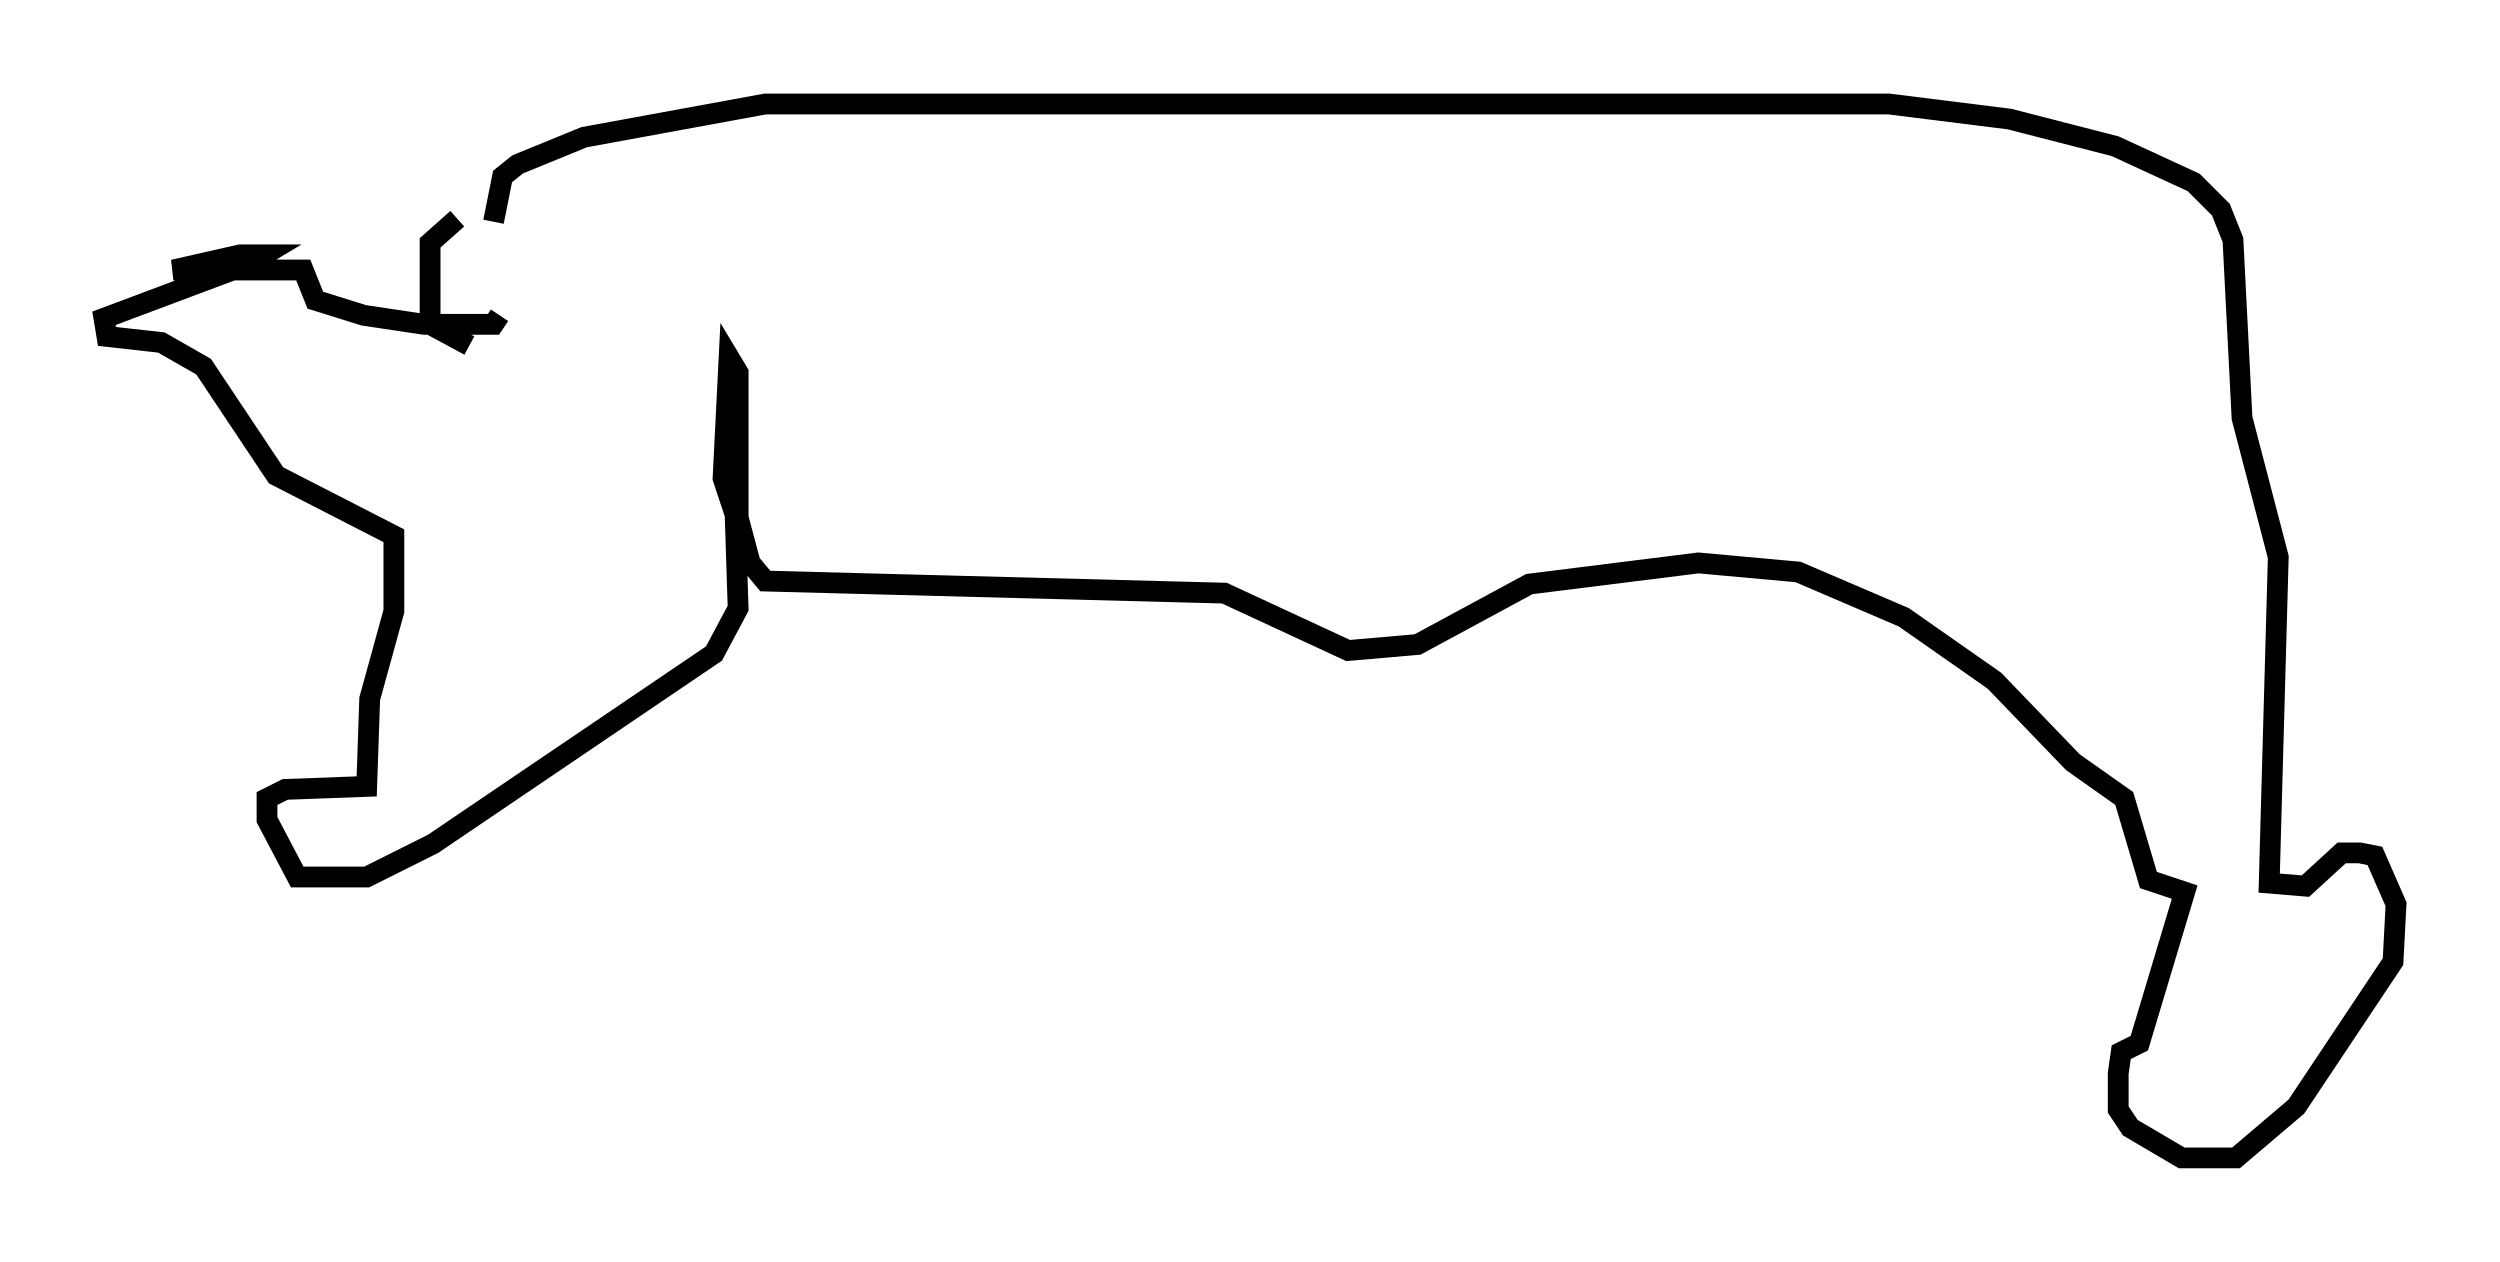 <?xml version="1.0" encoding="utf-8" ?>
<svg baseProfile="full" height="60.693" version="1.1" width="120.246" xmlns="http://www.w3.org/2000/svg" xmlns:ev="http://www.w3.org/2001/xml-events" xmlns:xlink="http://www.w3.org/1999/xlink"><defs /><rect fill="white" height="60.693" width="120.246" x="0" y="0" /><path d="M24.899, 10.52 m-2.905, 0.0 l-1.307, 1.162 0.0, 3.922 l1.888, 1.017 m1.162, -5.955 l0.436, -2.179 0.726, -0.581 l3.196, -1.307 8.715, -1.598 l54.033, 0.0 5.81, 0.726 l5.084, 1.307 3.777, 1.743 l1.307, 1.307 0.581, 1.453 l0.436, 8.57 1.743, 6.682 l-0.436, 15.687 1.743, 0.145 l1.743, -1.598 0.872, 0.0 l0.726, 0.145 1.017, 2.324 l-0.145, 2.76 -4.648, 6.972 l-2.905, 2.469 -2.615, 0.0 l-2.469, -1.453 -0.581, -0.872 l0.0, -1.743 0.145, -1.017 l0.872, -0.436 2.179, -7.263 l-1.743, -0.581 -1.162, -3.922 l-2.469, -1.743 -3.777, -3.922 l-4.358, -3.05 -5.084, -2.179 l-4.793, -0.436 -8.134, 1.017 l-5.374, 2.905 -3.341, 0.291 l-5.955, -2.76 -22.078, -0.581 l-0.726, -0.872 -0.581, -2.179 l0.0, -6.972 -0.436, -0.726 l-0.291, 5.81 0.581, 1.743 l0.145, 4.503 -1.162, 2.179 l-13.508, 9.151 -3.196, 1.598 l-3.341, 0.0 -1.453, -2.76 l0.0, -1.017 0.872, -0.436 l3.922, -0.145 0.145, -4.212 l1.162, -4.212 0.0, -3.631 l-5.665, -2.905 -3.486, -5.229 l-2.034, -1.162 -2.615, -0.291 l-0.145, -0.872 6.972, -2.615 l0.726, -0.436 -1.162, 0.0 l-3.196, 0.726 6.246, 0.0 l0.581, 1.453 2.324, 0.726 l2.905, 0.436 3.341, 0.0 l0.291, -0.436 " fill="none" stroke="black" stroke-width="1" /></svg>